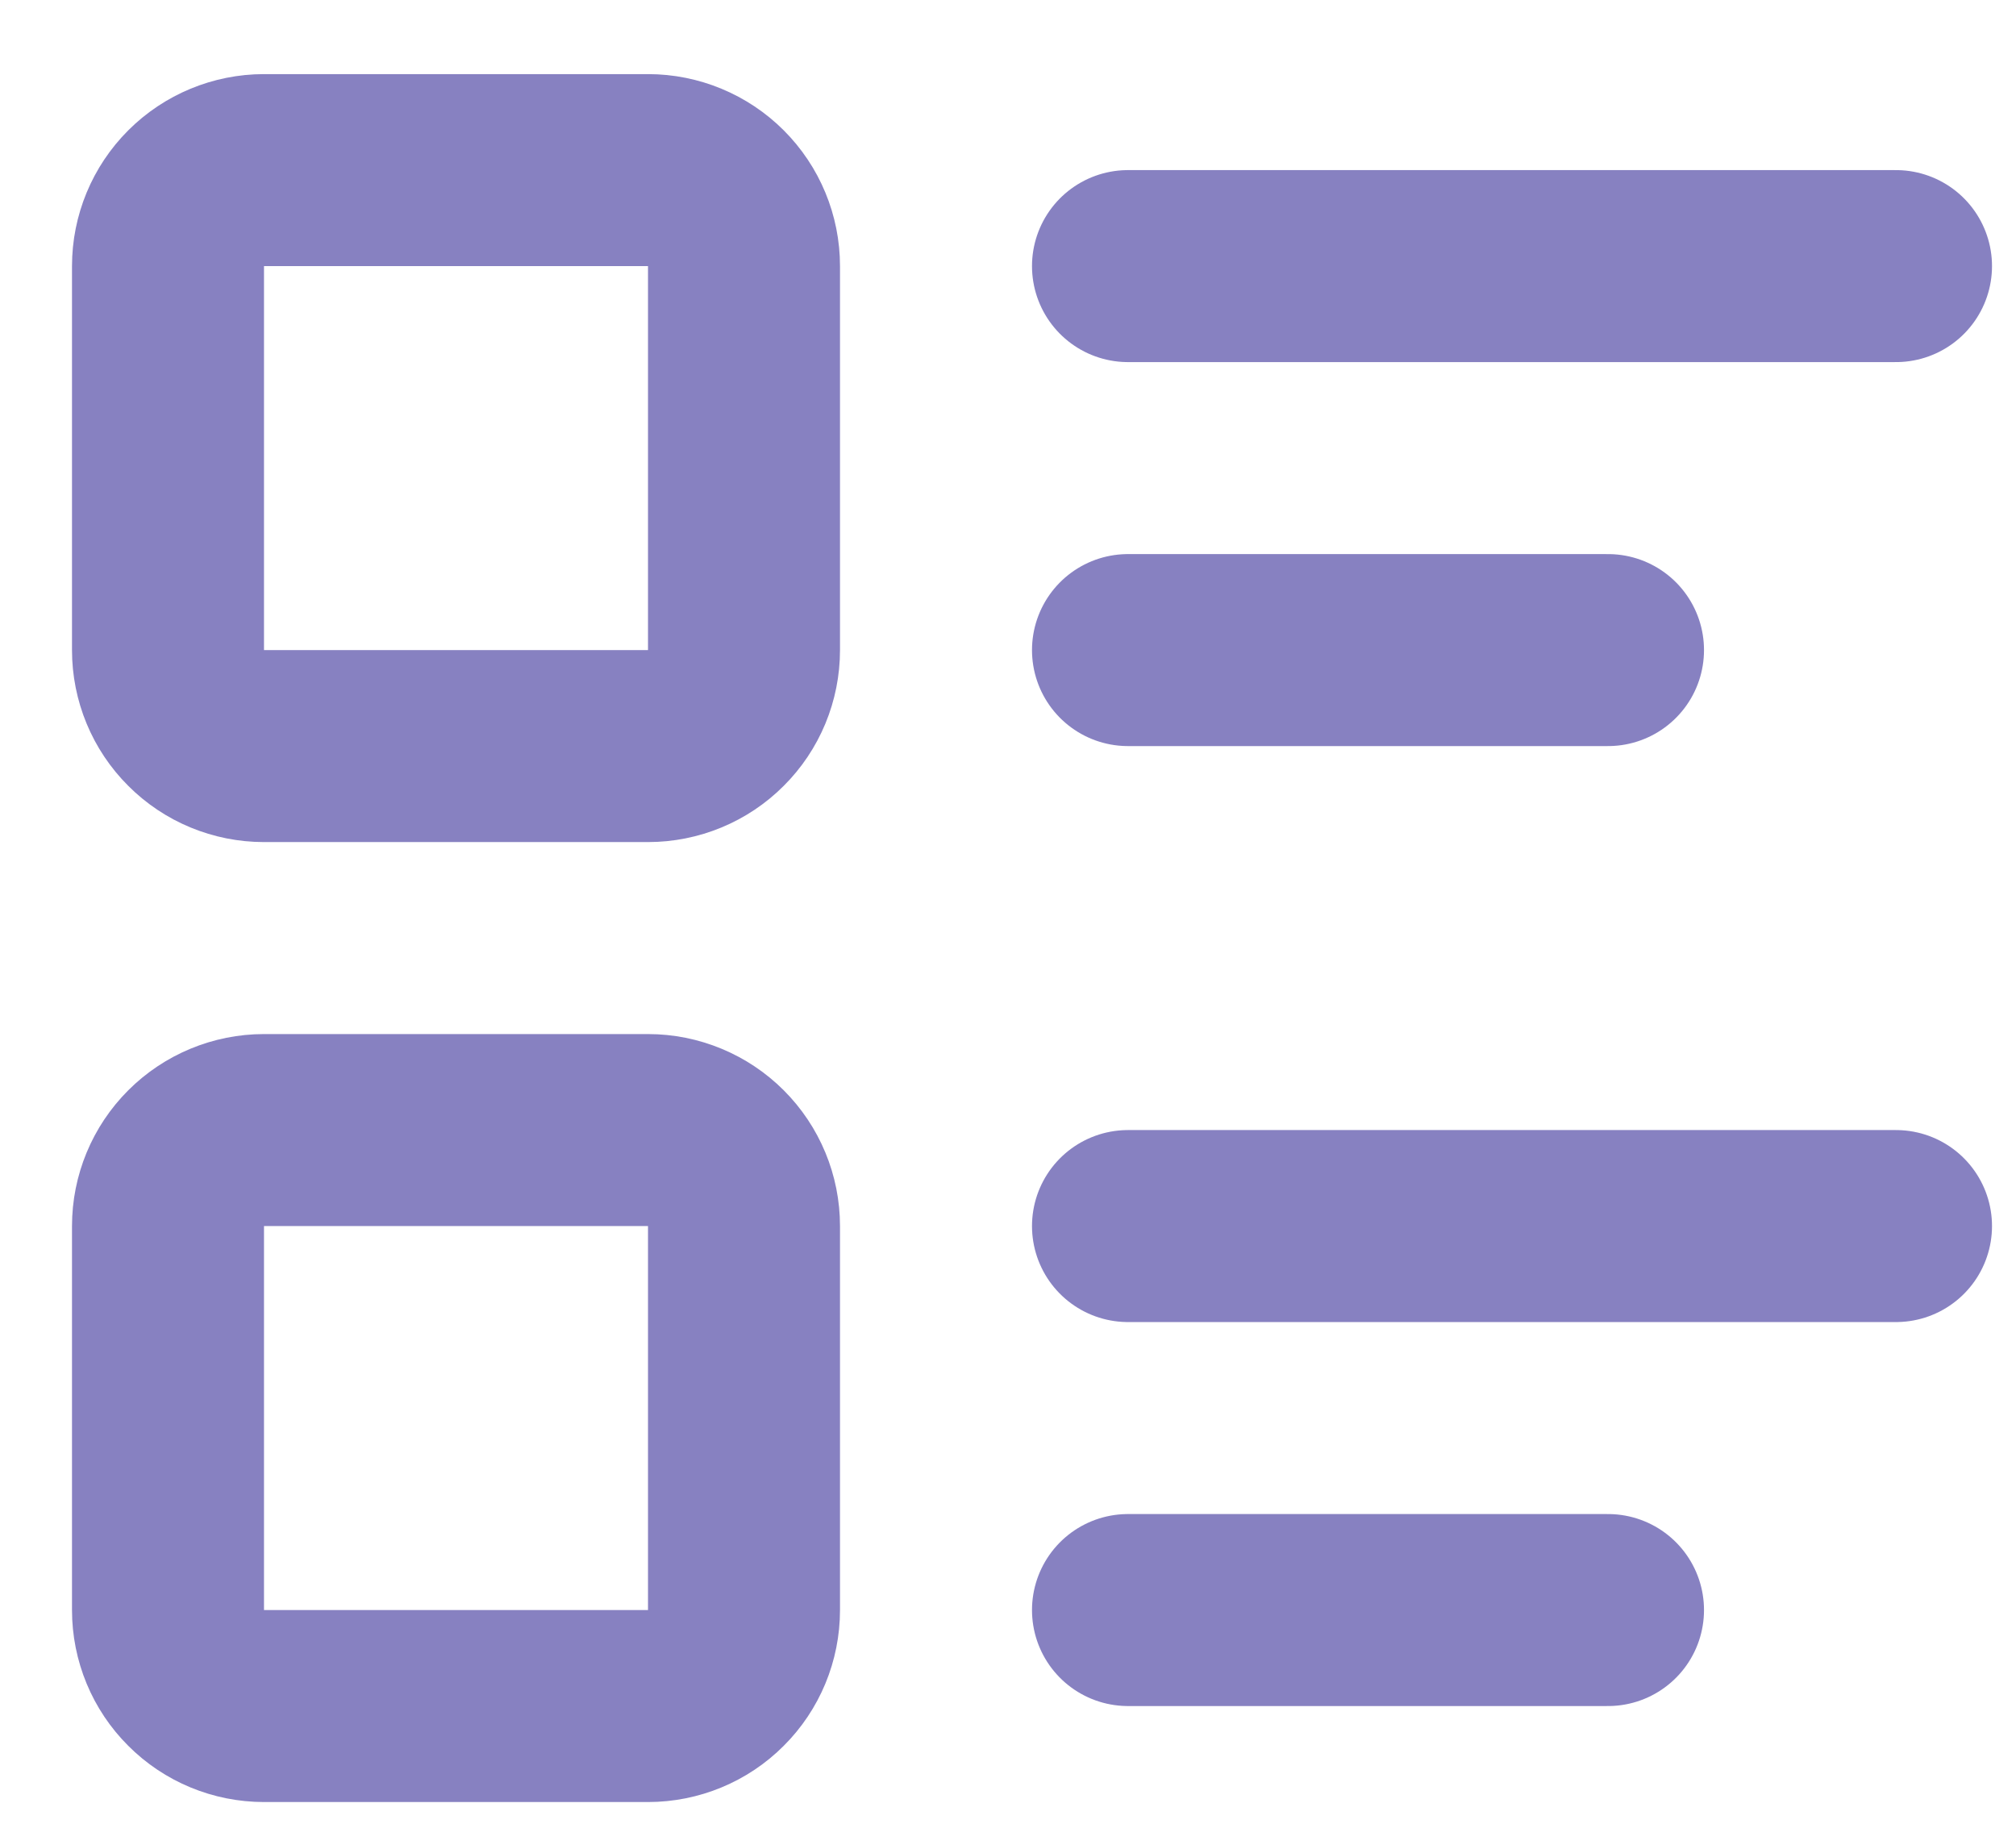 <svg width="21" height="19" viewBox="0 0 21 19" fill="none" xmlns="http://www.w3.org/2000/svg">
<path d="M11.75 2.772H19.75M11.75 6.772H16.75M11.75 12.772H19.75M11.75 16.772H16.75M1.75 2.772C1.75 2.507 1.855 2.253 2.043 2.065C2.23 1.878 2.485 1.772 2.75 1.772H6.75C7.015 1.772 7.27 1.878 7.457 2.065C7.645 2.253 7.75 2.507 7.75 2.772V6.772C7.75 7.038 7.645 7.292 7.457 7.479C7.27 7.667 7.015 7.772 6.75 7.772H2.75C2.485 7.772 2.23 7.667 2.043 7.479C1.855 7.292 1.75 7.038 1.75 6.772V2.772ZM1.75 12.772C1.75 12.507 1.855 12.253 2.043 12.065C2.23 11.878 2.485 11.772 2.75 11.772H6.75C7.015 11.772 7.27 11.878 7.457 12.065C7.645 12.253 7.75 12.507 7.75 12.772V16.772C7.75 17.038 7.645 17.292 7.457 17.479C7.27 17.667 7.015 17.772 6.75 17.772H2.75C2.485 17.772 2.23 17.667 2.043 17.479C1.855 17.292 1.75 17.038 1.75 16.772V12.772Z" stroke="#261B8E" stroke-opacity="0.549" stroke-width="2" stroke-linecap="round" stroke-linejoin="round"/>
</svg>
